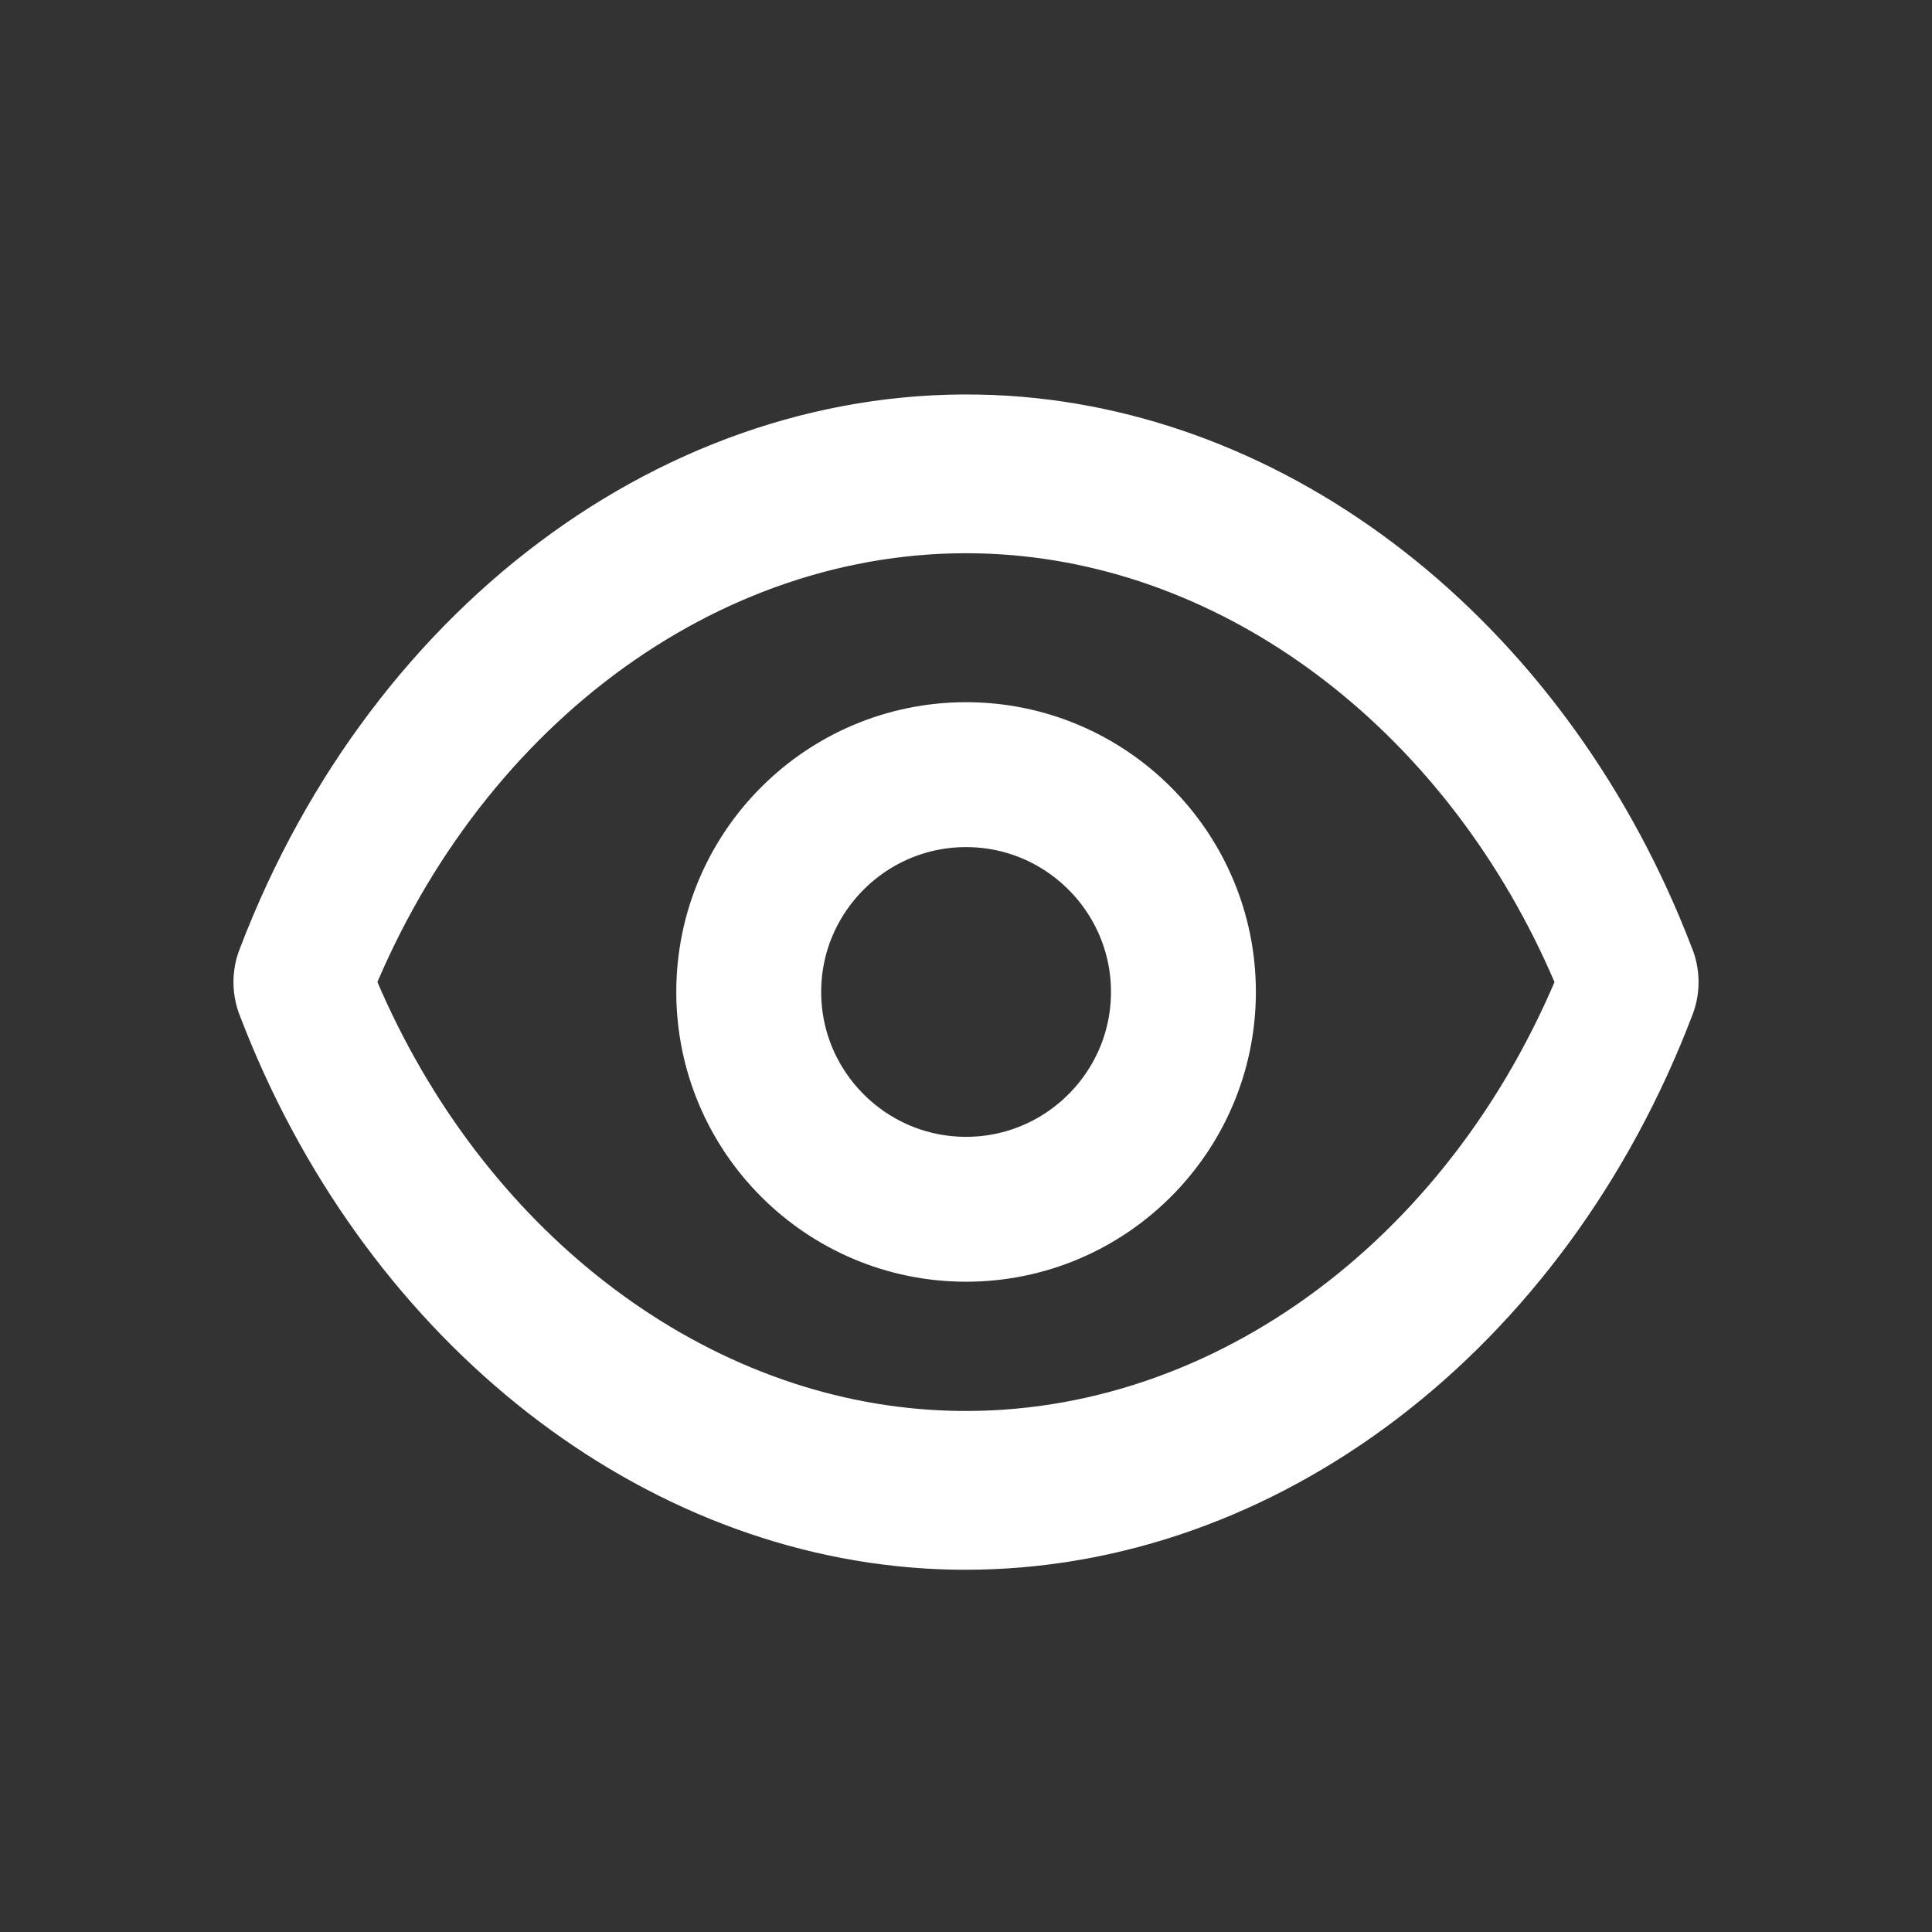 <svg width="24" height="24" viewBox="0 0 24 24" fill="none" xmlns="http://www.w3.org/2000/svg">
<rect x="0" y="0" width="24" height="24" fill="#333333" stroke="none"/>
<g clip-path="url(#clip0_649_22394)">
<path d="M11.483 19.434L11.483 19.434C11.655 19.445 11.826 19.45 11.996 19.45C15.836 19.45 19.4 16.744 20.981 12.58L20.981 12.58L20.981 12.58C21.081 12.318 21.069 12.027 20.968 11.786C19.469 7.874 16.157 5.195 12.516 4.966L12.516 4.966C8.491 4.715 4.681 7.464 3.026 11.802C3.01 11.842 2.996 11.884 2.985 11.926C2.962 12.016 2.95 12.107 2.95 12.197C2.95 12.279 2.959 12.363 2.978 12.444C2.99 12.498 3.007 12.551 3.027 12.601C4.523 16.52 7.838 19.204 11.483 19.434ZM4.634 12.199C6.093 8.769 9.184 6.631 12.43 6.836L12.43 6.836C15.362 7.02 18.048 9.108 19.365 12.2C17.906 15.631 14.817 17.77 11.569 17.564L11.569 17.564C8.637 17.38 5.951 15.292 4.634 12.199Z" fill="white" stroke="white" stroke-width="0.1"/>
<path d="M12.001 15.022C10.512 15.022 9.301 13.811 9.301 12.322C9.301 10.834 10.512 9.623 12.001 9.623C13.489 9.623 14.701 10.834 14.701 12.322C14.701 13.811 13.489 15.022 12.001 15.022Z" stroke="white" stroke-width="1.8"/>
</g>
<defs>
<clipPath id="clip0_649_22394">
<rect width="24" height="24" fill="white"/>
</clipPath>
</defs>
</svg>
